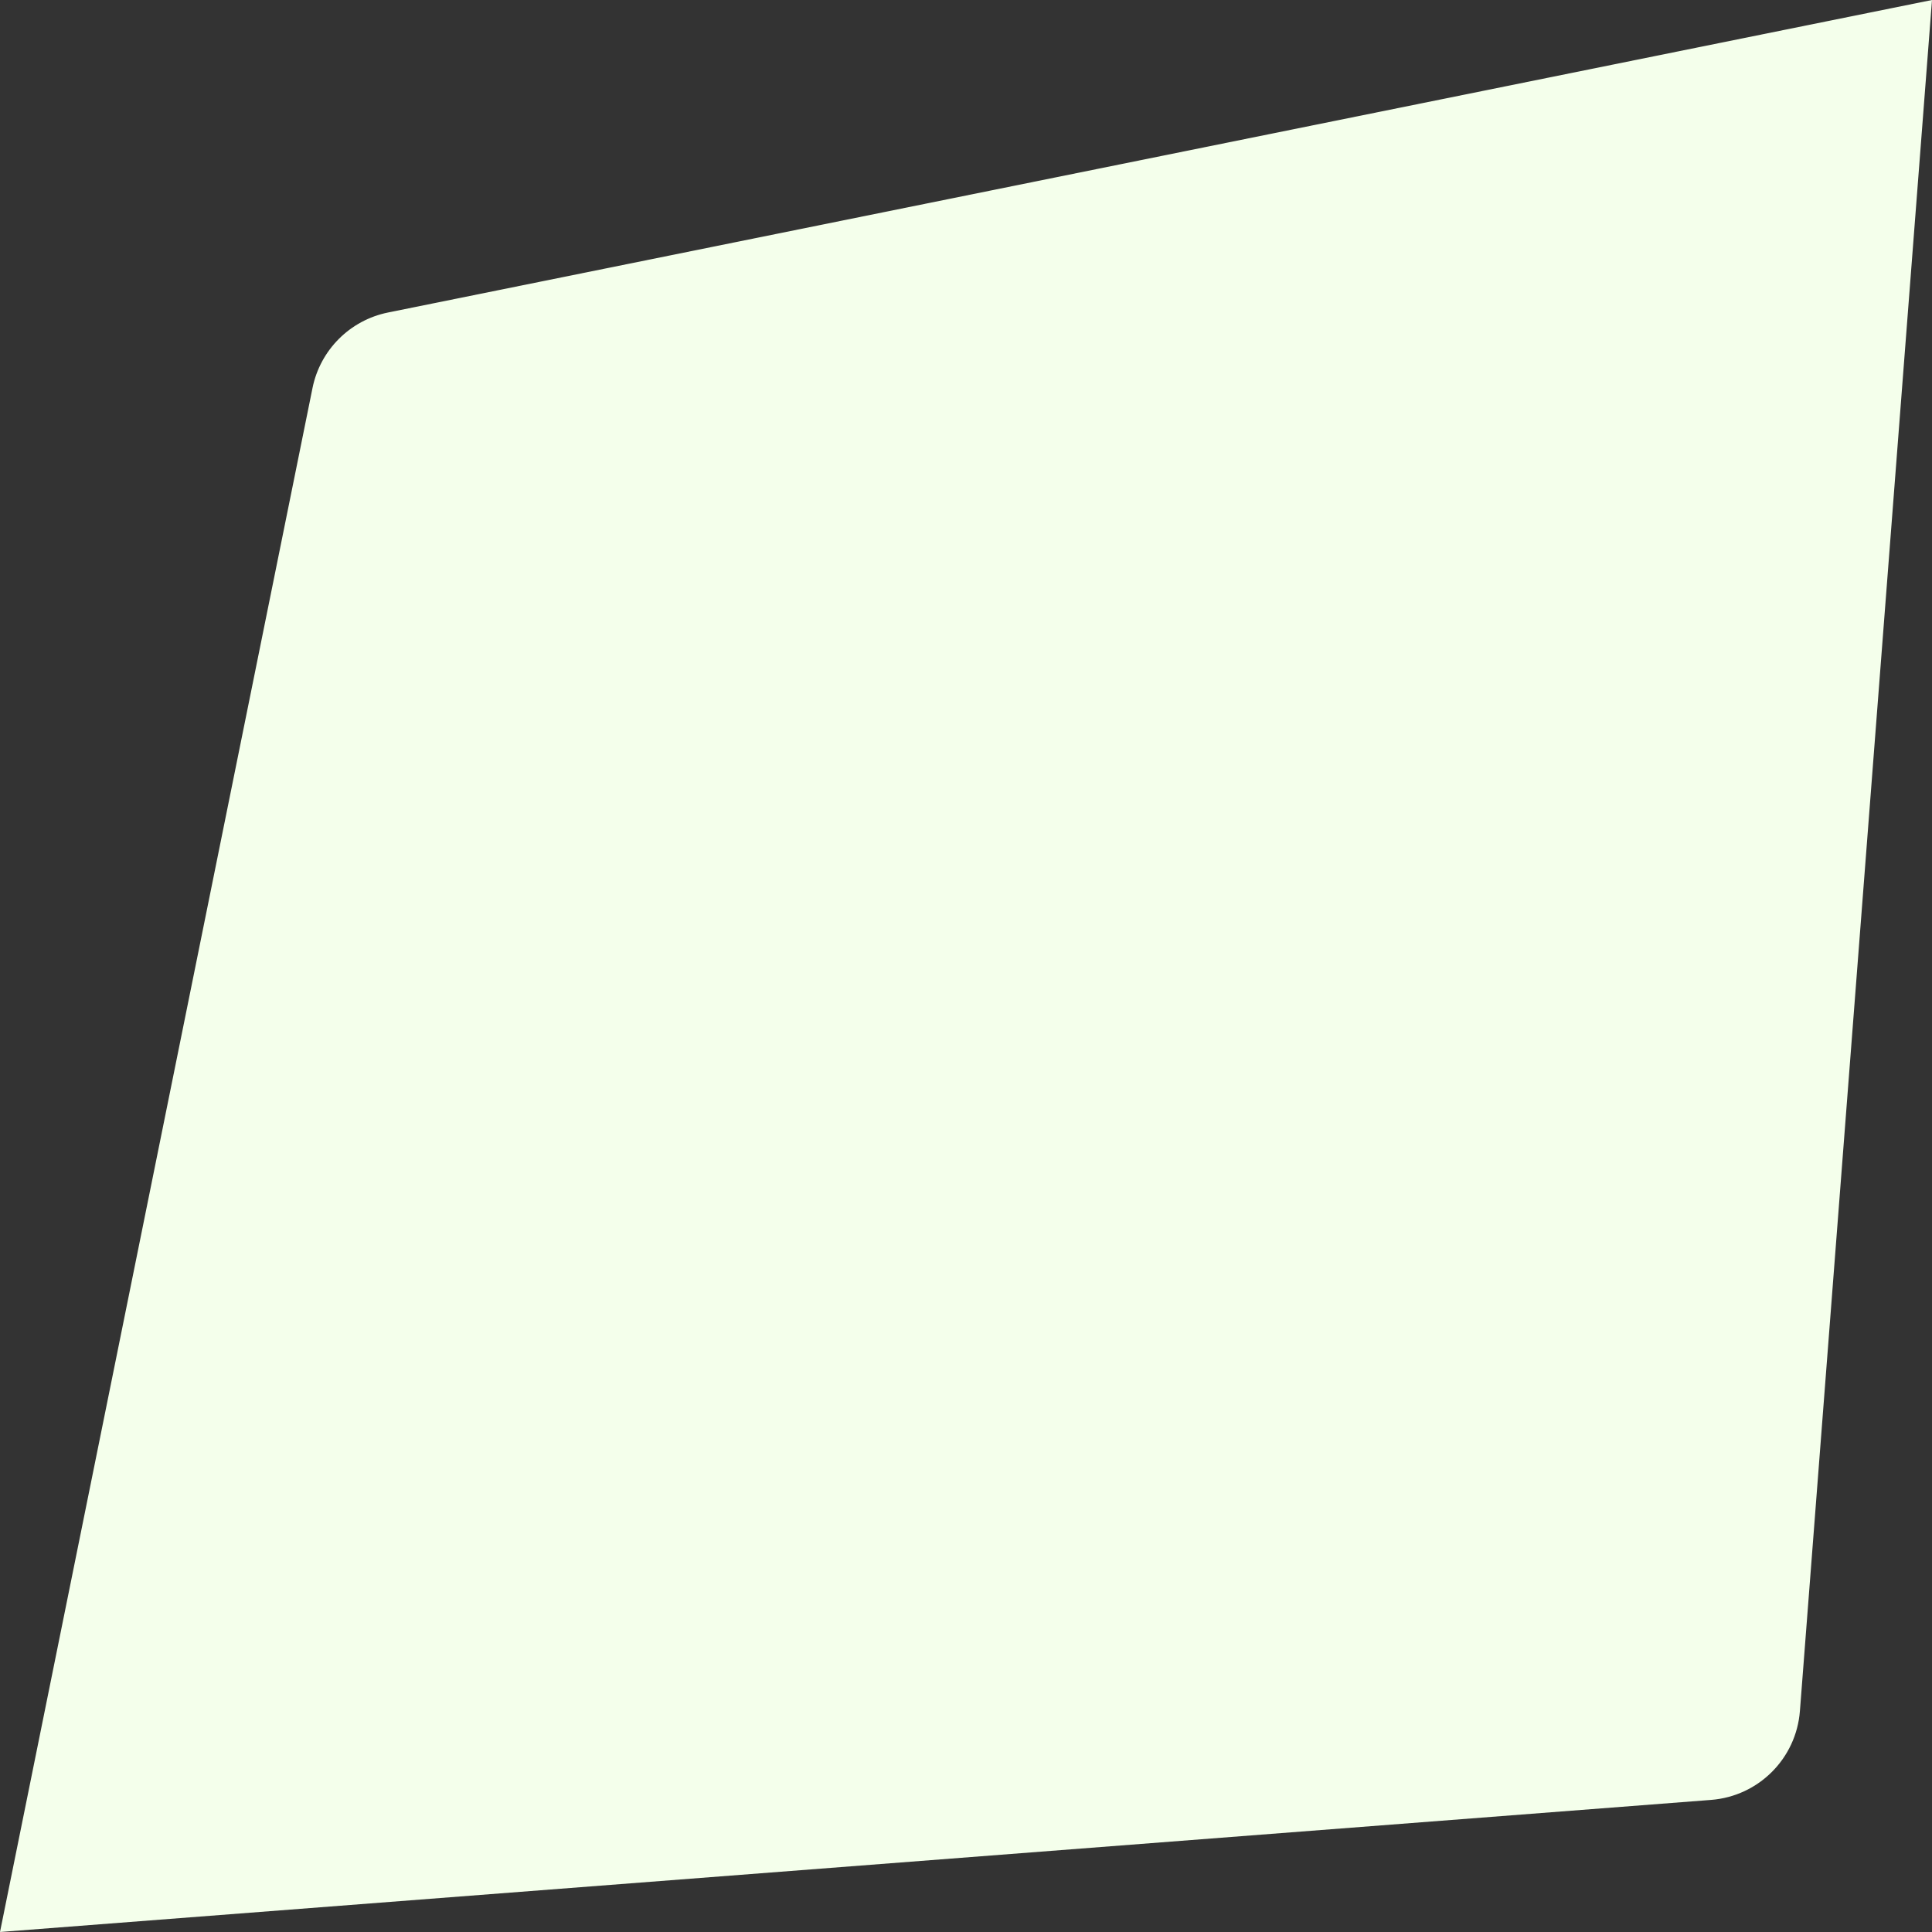 <svg width="300" height="300" viewBox="0 0 300 300" fill="none" xmlns="http://www.w3.org/2000/svg">
<rect x="0" y="0" width="300" height="300" fill="#333333" stroke="none"/>
<path d="M48.526 60.252C49.722 54.342 54.342 49.722 60.252 48.526L300 0L279.489 265.688C278.92 273.062 273.062 278.92 265.688 279.489L0 300L48.526 60.252Z" fill="#F4FFEB"/>
</svg>
